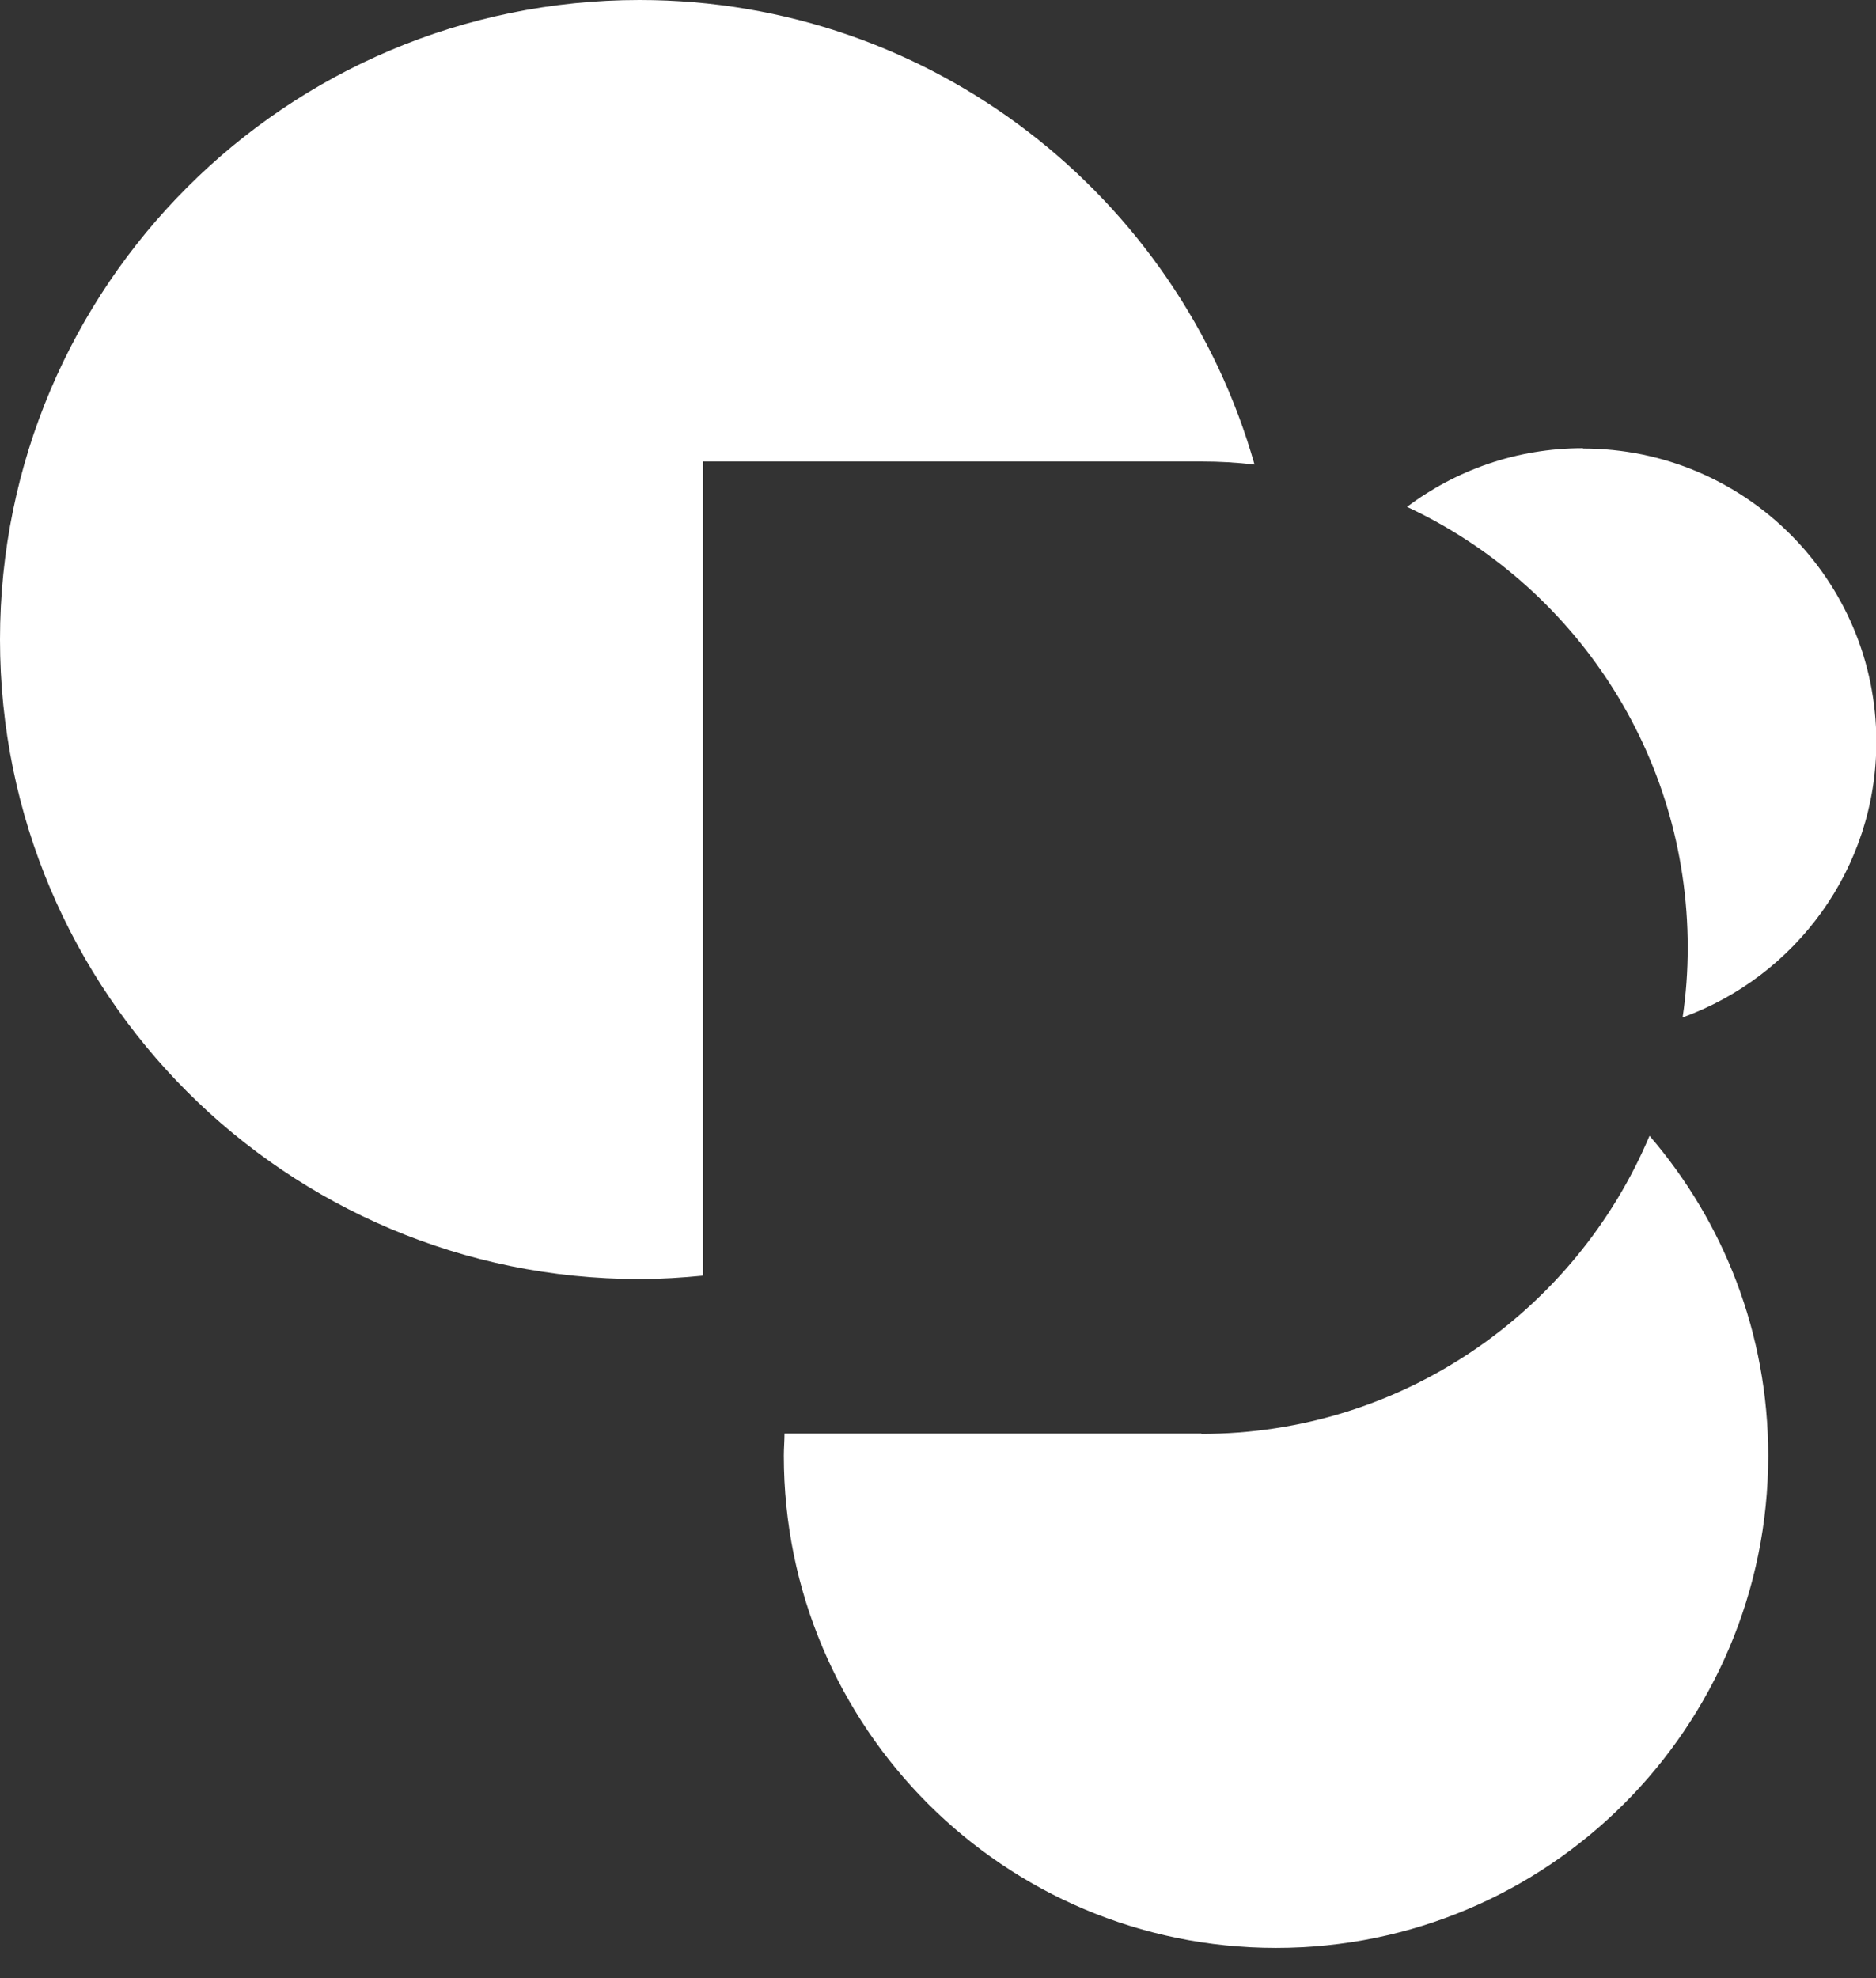 <svg width="55" height="58" viewBox="0 0 55 58" fill="none" xmlns="http://www.w3.org/2000/svg">
<rect x="0" y="0" width="55" height="58" fill="#333333" stroke="none"/>
<path d="M20.61 13.53H35.23C35.75 13.53 36.27 13.56 36.78 13.62C34.55 5.76 27.32 0 18.75 0C8.39 0 0 8.39 0 18.75C0 29.11 8.39 37.5 18.75 37.5C19.38 37.5 20 37.46 20.61 37.4V13.53Z" fill="white"/>
<path d="M46.41 13.14C44.47 13.14 42.69 13.78 41.25 14.86C46.11 17.13 49.48 22.06 49.48 27.78C49.48 28.48 49.43 29.16 49.33 29.83C52.64 28.63 55.01 25.47 55.01 21.75C55.01 17 51.16 13.15 46.41 13.15V13.14Z" fill="white"/>
<path d="M35.23 42.03H23C23 42.24 22.98 42.46 22.98 42.68C22.98 50.65 29.44 57.11 37.41 57.11C45.38 57.11 51.84 50.65 51.84 42.68C51.84 39.09 50.53 35.82 48.36 33.3C46.2 38.43 41.13 42.04 35.22 42.04L35.23 42.03Z" fill="white"/>
</svg>
